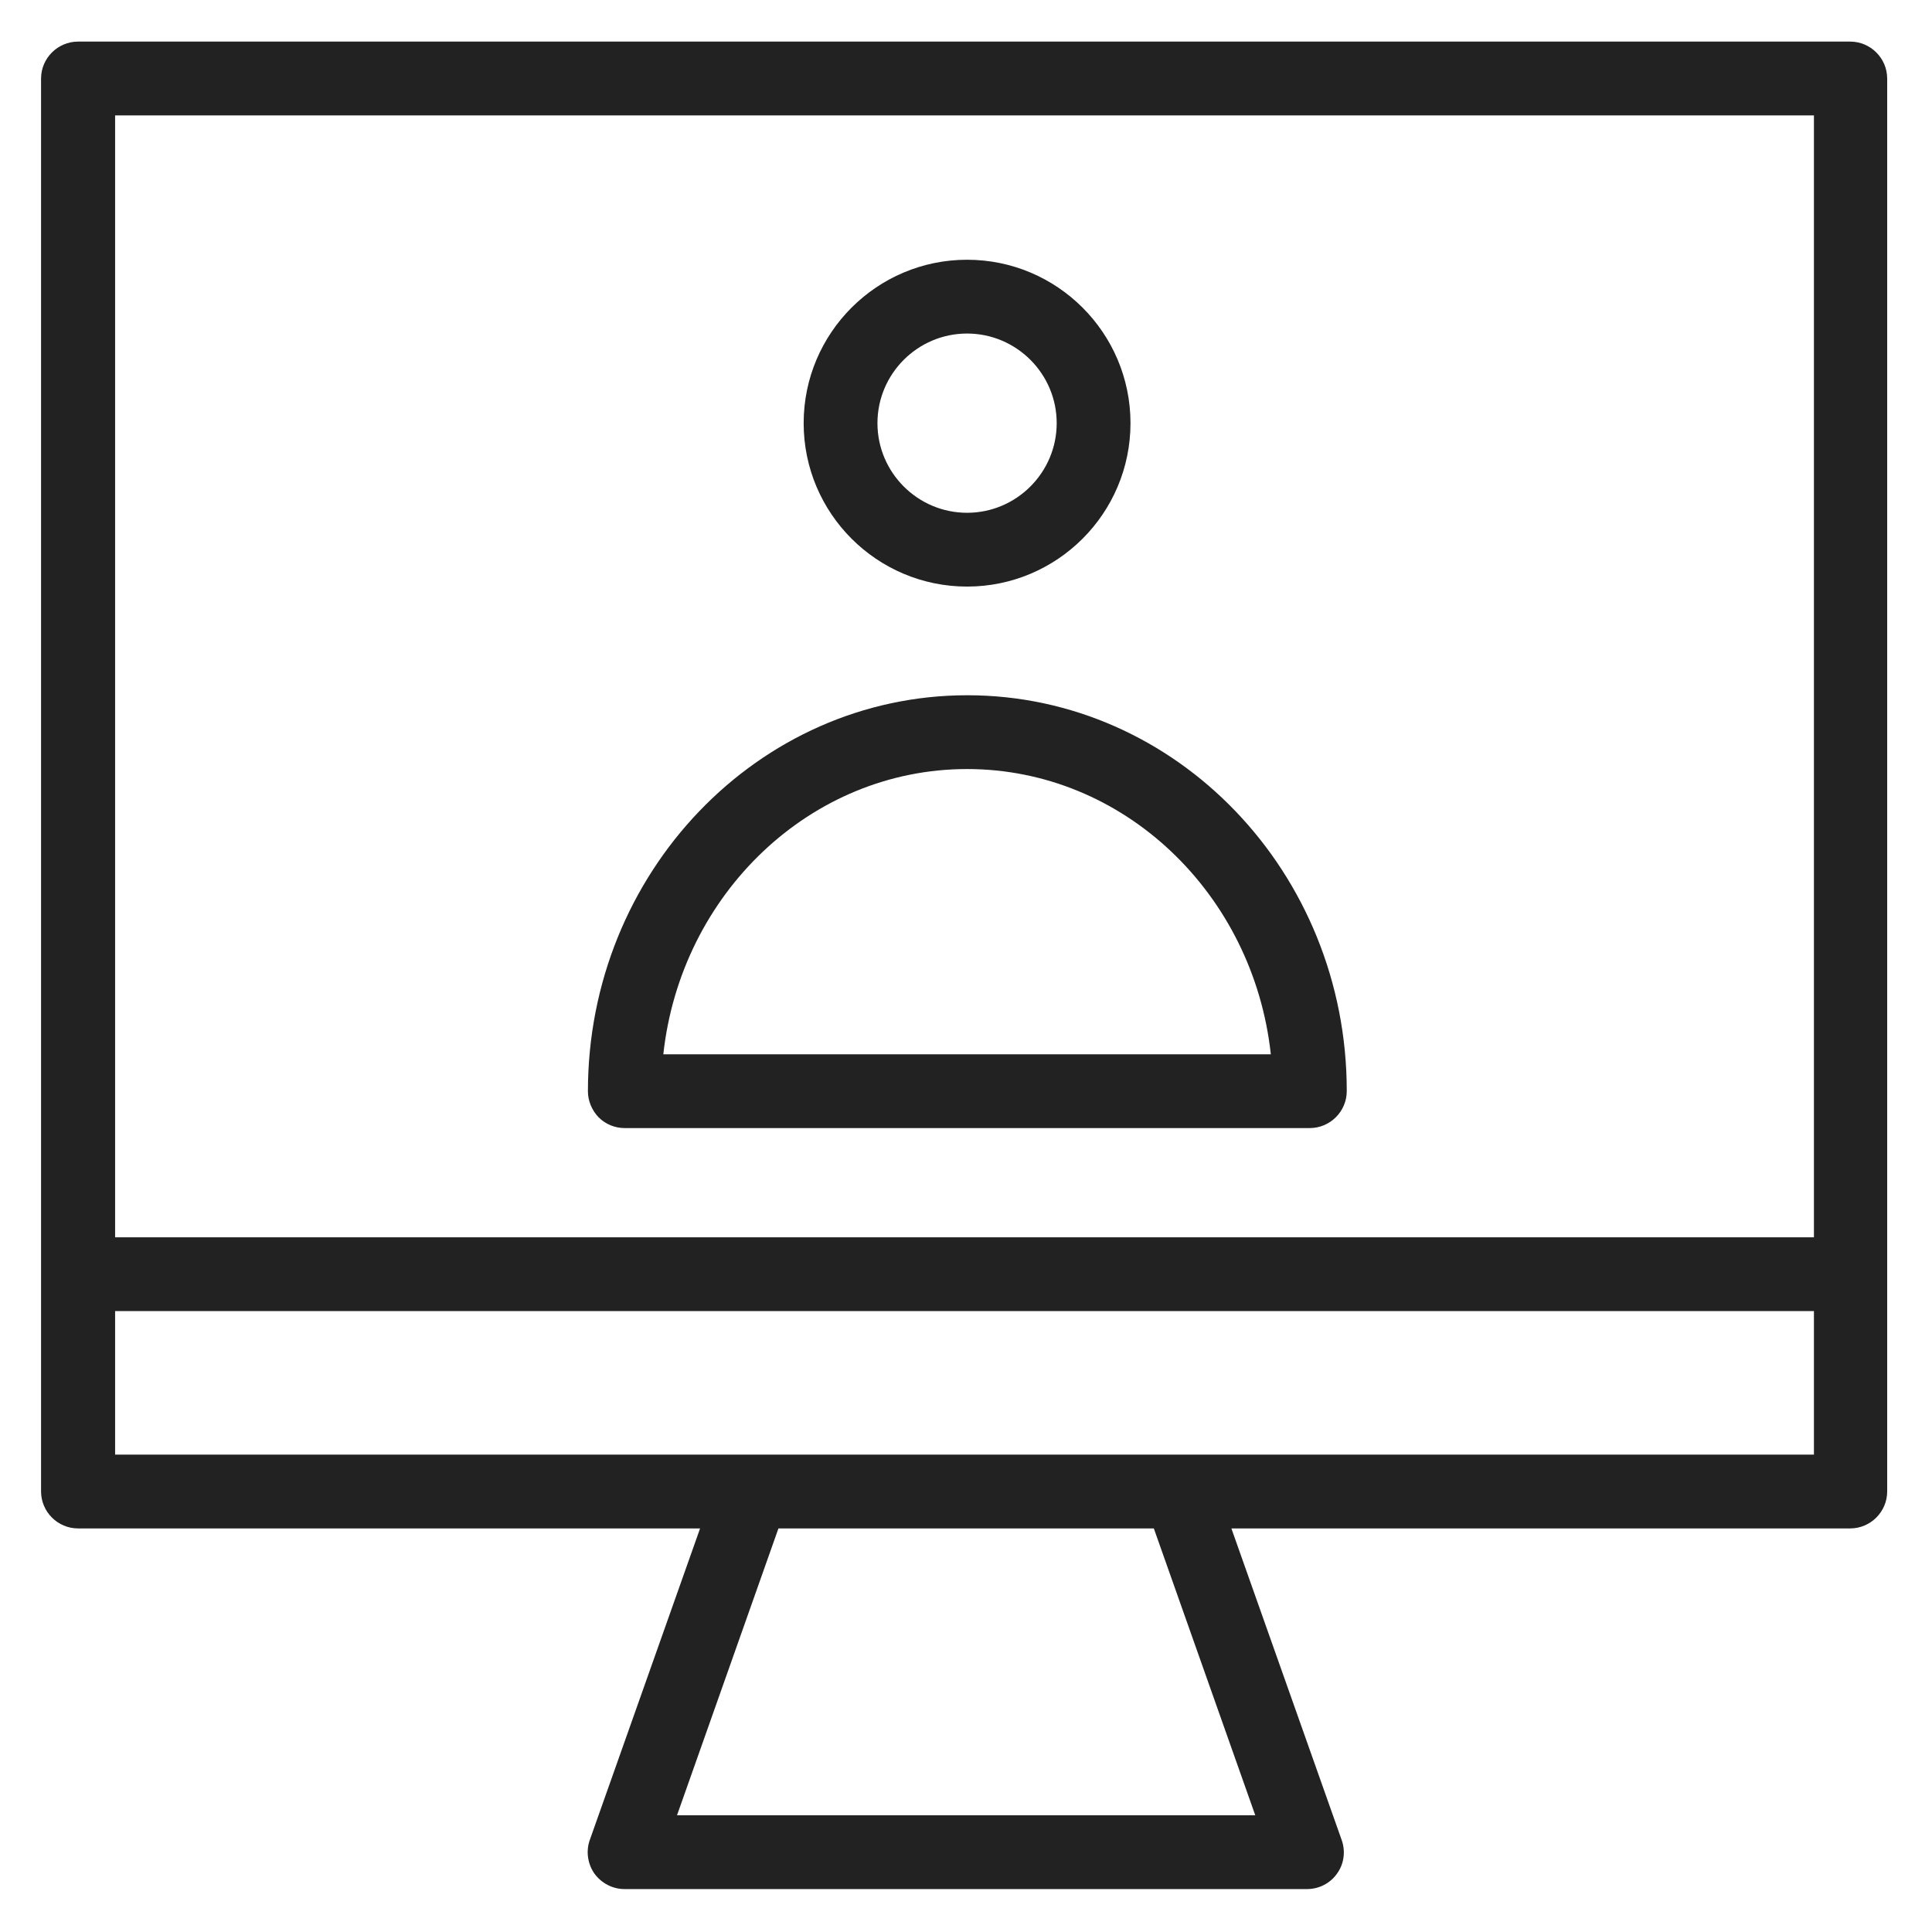 <svg width="72" height="72" viewBox="0 0 72 72" fill="none" xmlns="http://www.w3.org/2000/svg">
<g id="desktop assistant_XL 1">
<g id="Group">
<path id="Vector" d="M68.98 1.55H2.91C2.15 1.55 1.53 2.17 1.53 2.93V55.58C1.53 56.34 2.15 56.96 2.91 56.96H26.09L21.98 68.57C21.83 68.99 21.9 69.46 22.15 69.82C22.41 70.18 22.83 70.4 23.27 70.4H48.71C49.16 70.4 49.58 70.18 49.83 69.82C50.09 69.46 50.15 68.99 50 68.57L45.89 56.96H68.95C69.71 56.96 70.33 56.34 70.33 55.58V2.93C70.33 2.17 69.71 1.55 68.95 1.55H68.98ZM67.6 4.3V46.11H4.29V4.3H67.6ZM46.78 67.65H25.23L29.01 56.96H43L46.78 67.65V67.65ZM4.29 54.21V48.86H67.6V54.21H4.29Z" fill="#222222"/>
<path id="Vector_2" d="M36.04 21.86C39.4 21.86 42.13 19.13 42.13 15.77C42.13 12.41 39.4 9.68 36.04 9.68C32.68 9.68 29.95 12.41 29.95 15.77C29.95 19.13 32.68 21.86 36.04 21.86V21.86ZM36.04 12.43C37.88 12.43 39.38 13.93 39.38 15.77C39.38 17.61 37.88 19.11 36.04 19.11C34.2 19.11 32.7 17.61 32.7 15.77C32.7 13.93 34.2 12.43 36.04 12.43V12.43Z" fill="#222222"/>
<path id="Vector_3" d="M23.27 42.04H48.81C49.57 42.04 50.19 41.42 50.19 40.66C50.19 32.52 43.85 25.91 36.05 25.91C28.25 25.91 21.91 32.53 21.91 40.67C21.91 41.03 22.06 41.38 22.31 41.64C22.57 41.9 22.92 42.04 23.28 42.04H23.27ZM36.04 28.66C41.88 28.66 46.71 33.31 47.36 39.29H24.72C25.37 33.32 30.2 28.66 36.04 28.66Z" fill="#222222"/>
</g>
</g>
</svg>
